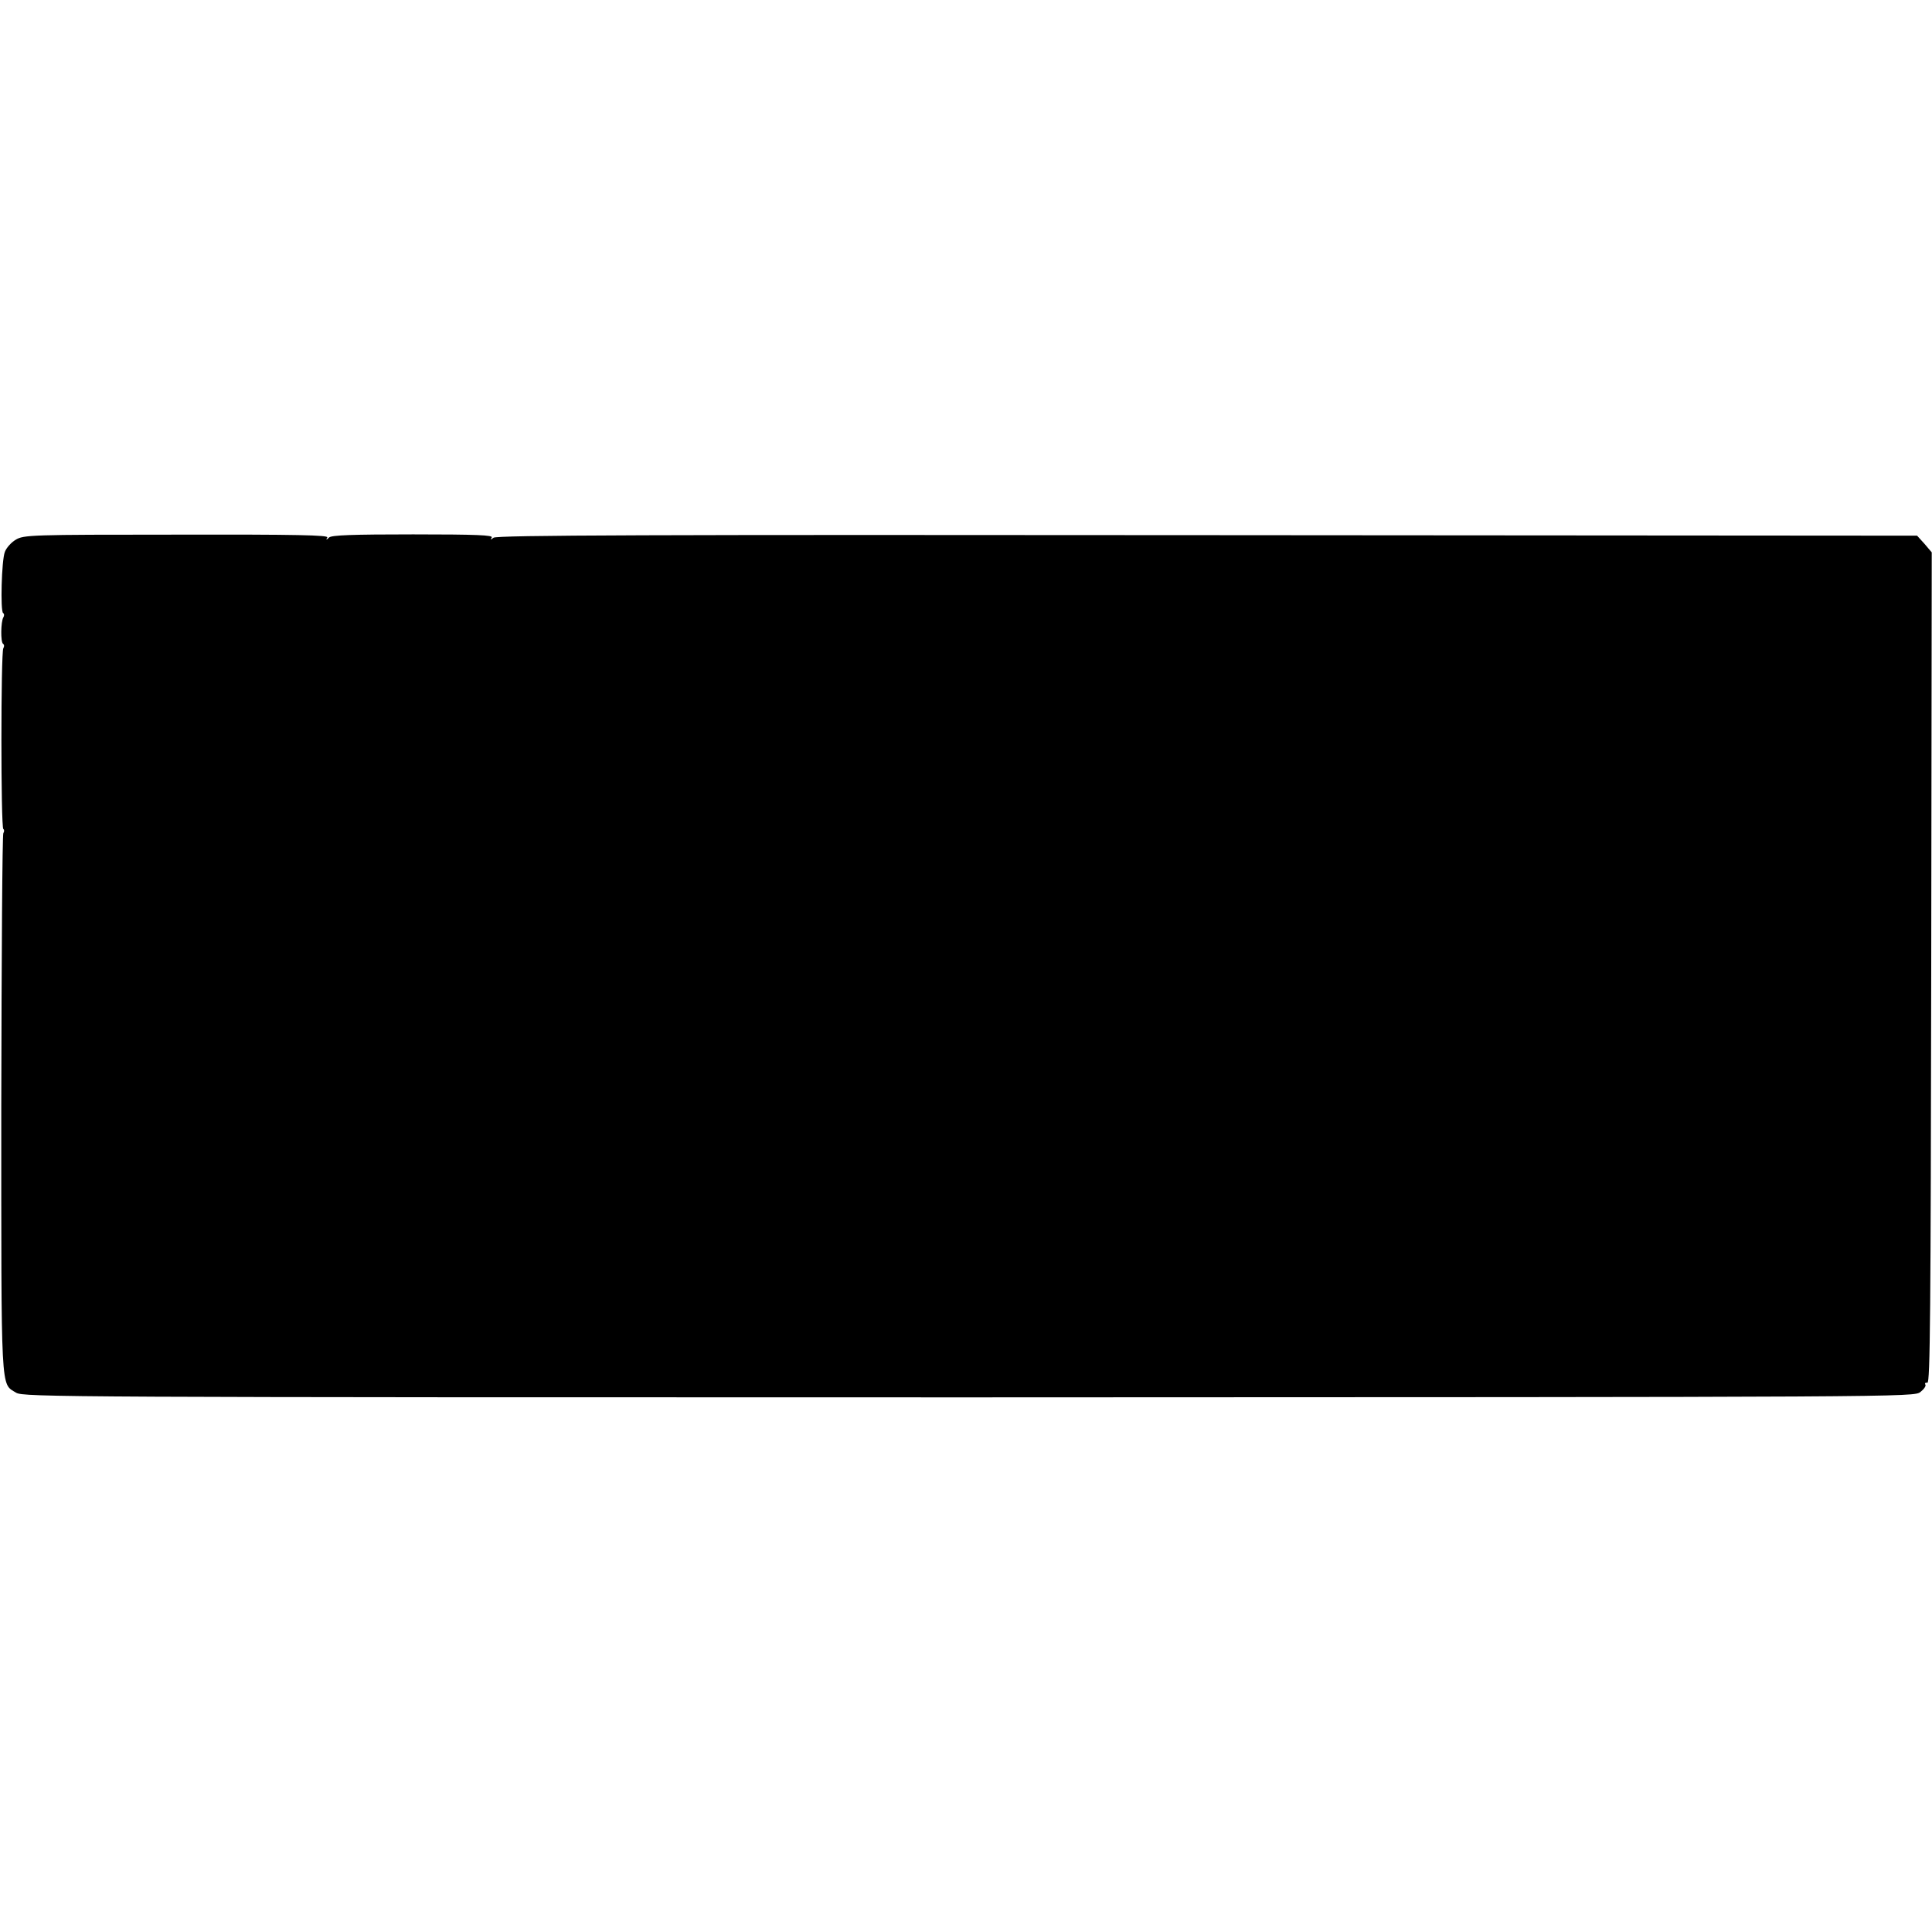 <?xml version="1.0" standalone="no"?>
<!DOCTYPE svg PUBLIC "-//W3C//DTD SVG 20010904//EN"
 "http://www.w3.org/TR/2001/REC-SVG-20010904/DTD/svg10.dtd">
<svg version="1.0" xmlns="http://www.w3.org/2000/svg"
 width="752pt" height="752pt" viewBox="0 0 752 752"
 preserveAspectRatio="xMidYMid meet">
<g transform="translate(0,752) scale(0.1,-0.1)"
fill="#000000" stroke="none">
<path d="M61 5419 c-17 -10 -36 -31 -42 -47 -13 -32 -18 -231 -7 -238 5 -3 5
-11 1 -17 -10 -17 -11 -97 -1 -103 5 -3 5 -11 1 -17 -10 -16 -10 -698 0 -704
4 -2 4 -10 0 -16 -4 -6 -7 -482 -8 -1056 0 -1143 -3 -1084 58 -1122 29 -17
180 -18 3708 -18 3665 1 3678 1 3704 21 14 11 23 24 19 29 -3 5 0 8 8 7 11 -3
13 278 15 1615 l2 1617 -28 33 -29 32 -2763 2 c-2166 2 -2766 0 -2778 -10 -12
-9 -13 -9 -7 1 6 9 -58 12 -306 12 -237 0 -317 -3 -327 -12 -11 -11 -13 -10
-7 0 6 9 -114 12 -587 11 -569 0 -595 -1 -626 -20z"/>
</g>
</svg>
